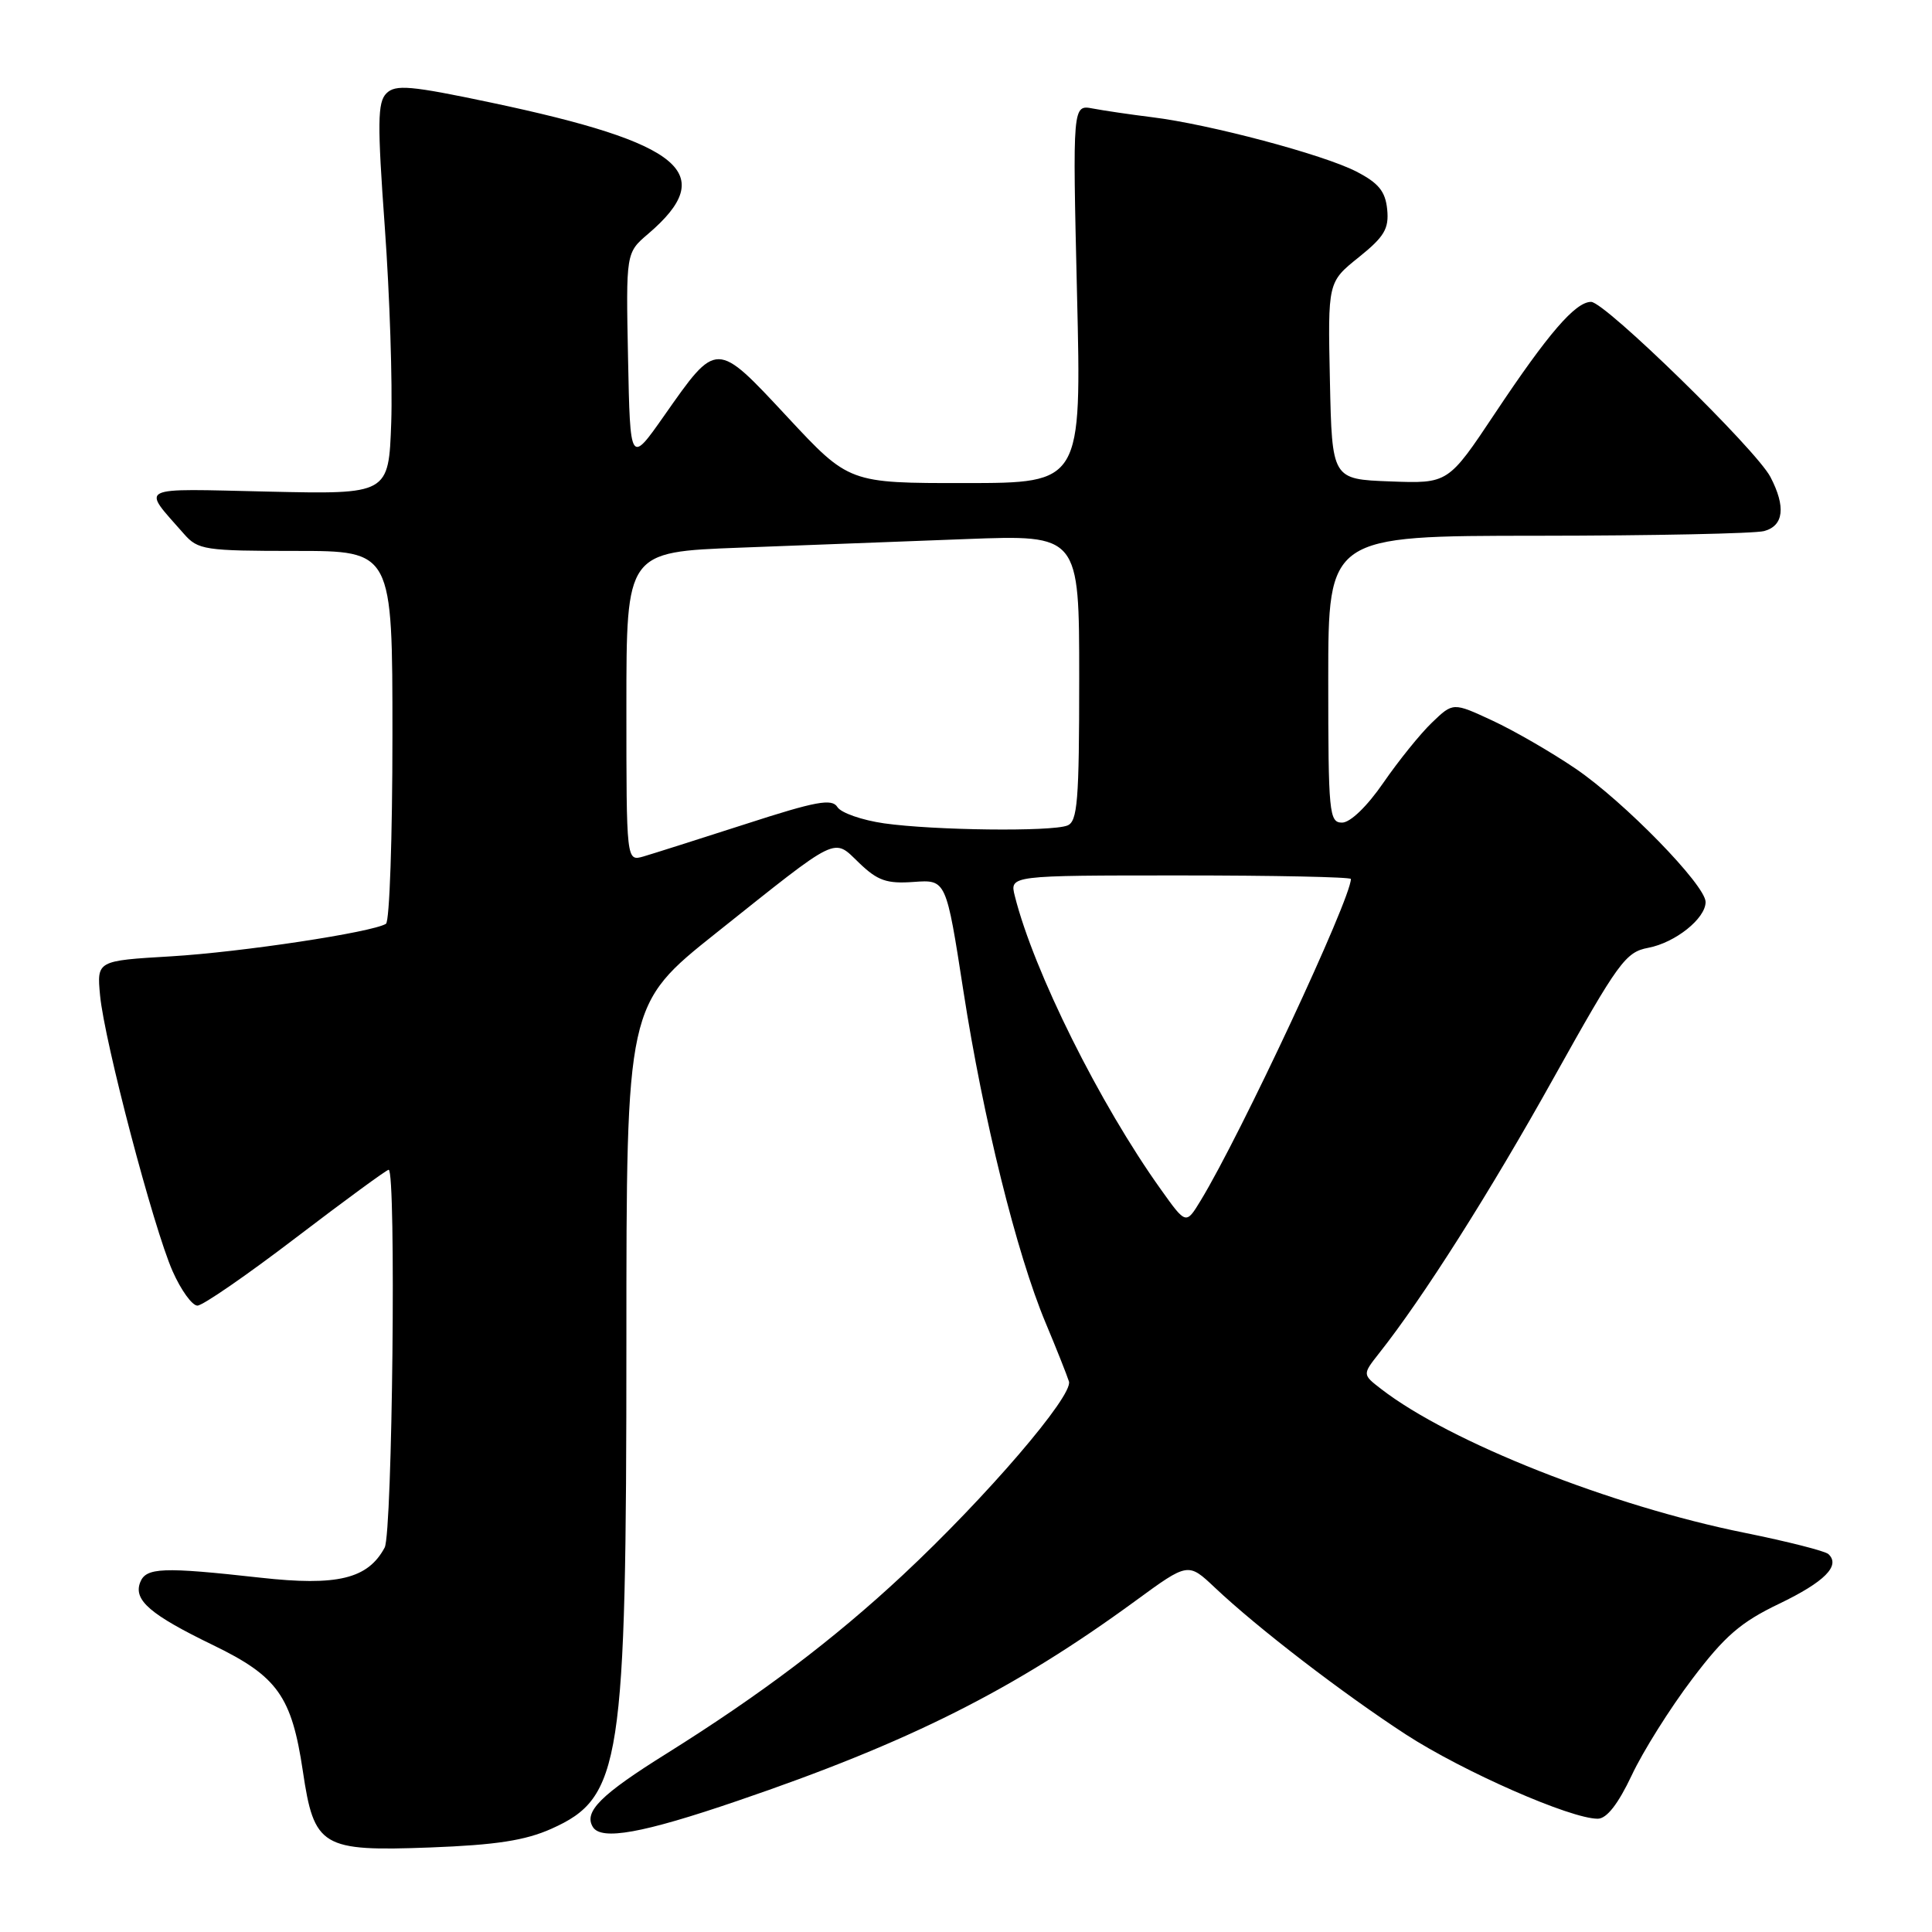 <?xml version="1.0" encoding="UTF-8" standalone="no"?>
<!DOCTYPE svg PUBLIC "-//W3C//DTD SVG 1.1//EN" "http://www.w3.org/Graphics/SVG/1.1/DTD/svg11.dtd" >
<svg xmlns="http://www.w3.org/2000/svg" xmlns:xlink="http://www.w3.org/1999/xlink" version="1.1" viewBox="0 0 256 256">
 <g >
 <path fill="currentColor"
d=" M 73.07 242.32 C 82.33 238.17 83.00 233.81 83.00 177.91 C 83.00 133.10 83.00 133.10 94.90 123.62 C 111.40 110.48 110.34 110.99 113.86 114.36 C 116.30 116.70 117.50 117.12 121.08 116.86 C 125.37 116.55 125.37 116.55 127.66 131.34 C 130.26 148.15 134.70 166.08 138.54 175.26 C 139.98 178.69 141.37 182.20 141.64 183.05 C 142.23 184.93 130.66 198.41 119.64 208.69 C 110.45 217.26 100.78 224.56 88.35 232.34 C 79.60 237.80 77.31 240.08 78.56 242.09 C 79.68 243.90 85.15 242.92 97.70 238.63 C 120.50 230.86 134.33 223.91 150.47 212.11 C 157.43 207.02 157.43 207.02 160.97 210.36 C 166.64 215.72 177.89 224.36 186.29 229.83 C 193.88 234.75 208.13 241.01 211.72 240.99 C 212.90 240.98 214.41 239.05 216.21 235.24 C 217.69 232.08 221.29 226.35 224.21 222.50 C 228.53 216.78 230.65 214.95 235.74 212.51 C 241.77 209.61 243.91 207.46 242.28 205.93 C 241.85 205.52 236.87 204.26 231.20 203.11 C 213.47 199.54 192.11 191.09 183.01 184.05 C 180.52 182.13 180.52 182.13 182.74 179.31 C 188.56 171.96 197.46 157.93 205.88 142.81 C 214.44 127.47 215.40 126.15 218.40 125.59 C 221.98 124.91 226.00 121.71 226.00 119.52 C 226.00 117.29 215.18 106.20 208.76 101.84 C 205.55 99.66 200.58 96.79 197.73 95.47 C 192.54 93.06 192.54 93.06 189.75 95.74 C 188.21 97.21 185.32 100.80 183.31 103.71 C 181.15 106.85 178.92 109.00 177.83 109.00 C 176.12 109.00 176.00 107.76 176.00 90.00 C 176.00 71.00 176.00 71.00 203.75 70.99 C 219.01 70.98 232.51 70.70 233.75 70.37 C 236.36 69.67 236.65 67.15 234.59 63.20 C 232.68 59.55 212.66 40.00 210.83 40.00 C 208.75 40.00 205.15 44.17 198.08 54.79 C 191.89 64.08 191.89 64.08 184.20 63.79 C 176.50 63.50 176.50 63.50 176.22 50.44 C 175.94 37.38 175.94 37.38 180.03 34.10 C 183.44 31.36 184.06 30.31 183.81 27.75 C 183.57 25.35 182.67 24.25 179.72 22.73 C 175.39 20.49 160.25 16.46 152.65 15.53 C 149.82 15.18 146.29 14.66 144.81 14.38 C 142.12 13.87 142.12 13.87 142.71 38.93 C 143.31 64.00 143.31 64.00 127.91 64.01 C 112.50 64.02 112.50 64.02 104.34 55.26 C 94.85 45.07 95.03 45.07 88.00 55.09 C 83.50 61.50 83.50 61.50 83.22 47.50 C 82.94 33.50 82.94 33.50 85.87 31.00 C 95.28 22.97 90.47 18.95 65.05 13.59 C 54.38 11.34 52.40 11.17 51.20 12.37 C 50.02 13.55 49.99 16.30 50.99 30.13 C 51.64 39.14 52.02 50.77 51.84 56.00 C 51.50 65.50 51.50 65.50 35.53 65.14 C 17.86 64.74 18.72 64.30 24.38 70.75 C 26.23 72.86 27.12 73.00 39.17 73.00 C 52.00 73.00 52.00 73.00 52.00 97.44 C 52.00 110.88 51.62 122.12 51.14 122.41 C 49.31 123.54 32.01 126.16 22.66 126.72 C 12.83 127.30 12.83 127.30 13.26 131.90 C 13.84 138.01 20.33 162.69 22.87 168.44 C 23.98 170.95 25.46 173.00 26.16 173.00 C 26.86 173.00 32.73 168.95 39.21 164.00 C 45.70 159.05 51.23 155.00 51.50 155.00 C 52.51 155.00 52.00 203.14 50.97 205.06 C 48.75 209.21 44.70 210.19 34.49 209.05 C 21.54 207.61 19.33 207.69 18.57 209.68 C 17.67 212.03 19.90 213.95 28.26 218.00 C 36.78 222.13 38.65 224.77 40.13 234.69 C 41.62 244.74 42.61 245.34 57.00 244.80 C 65.74 244.47 69.60 243.87 73.07 242.32 Z  M 153.83 157.62 C 145.74 146.31 136.97 128.70 134.47 118.73 C 133.78 116.00 133.78 116.00 156.39 116.00 C 168.83 116.00 179.00 116.21 179.00 116.47 C 179.00 119.11 164.41 150.35 159.10 159.07 C 157.15 162.28 157.15 162.28 153.83 157.62 Z  M 83.00 93.64 C 83.00 73.14 83.00 73.14 98.00 72.57 C 106.25 72.26 119.75 71.74 128.00 71.43 C 143.00 70.86 143.00 70.86 143.00 89.82 C 143.00 106.19 142.78 108.87 141.42 109.39 C 139.27 110.22 123.73 110.03 117.16 109.10 C 114.23 108.68 111.44 107.71 110.96 106.94 C 110.24 105.78 108.14 106.16 98.80 109.19 C 92.58 111.19 86.49 113.13 85.25 113.49 C 83.00 114.13 83.00 114.13 83.00 93.64 Z "/>
</g>
</svg>